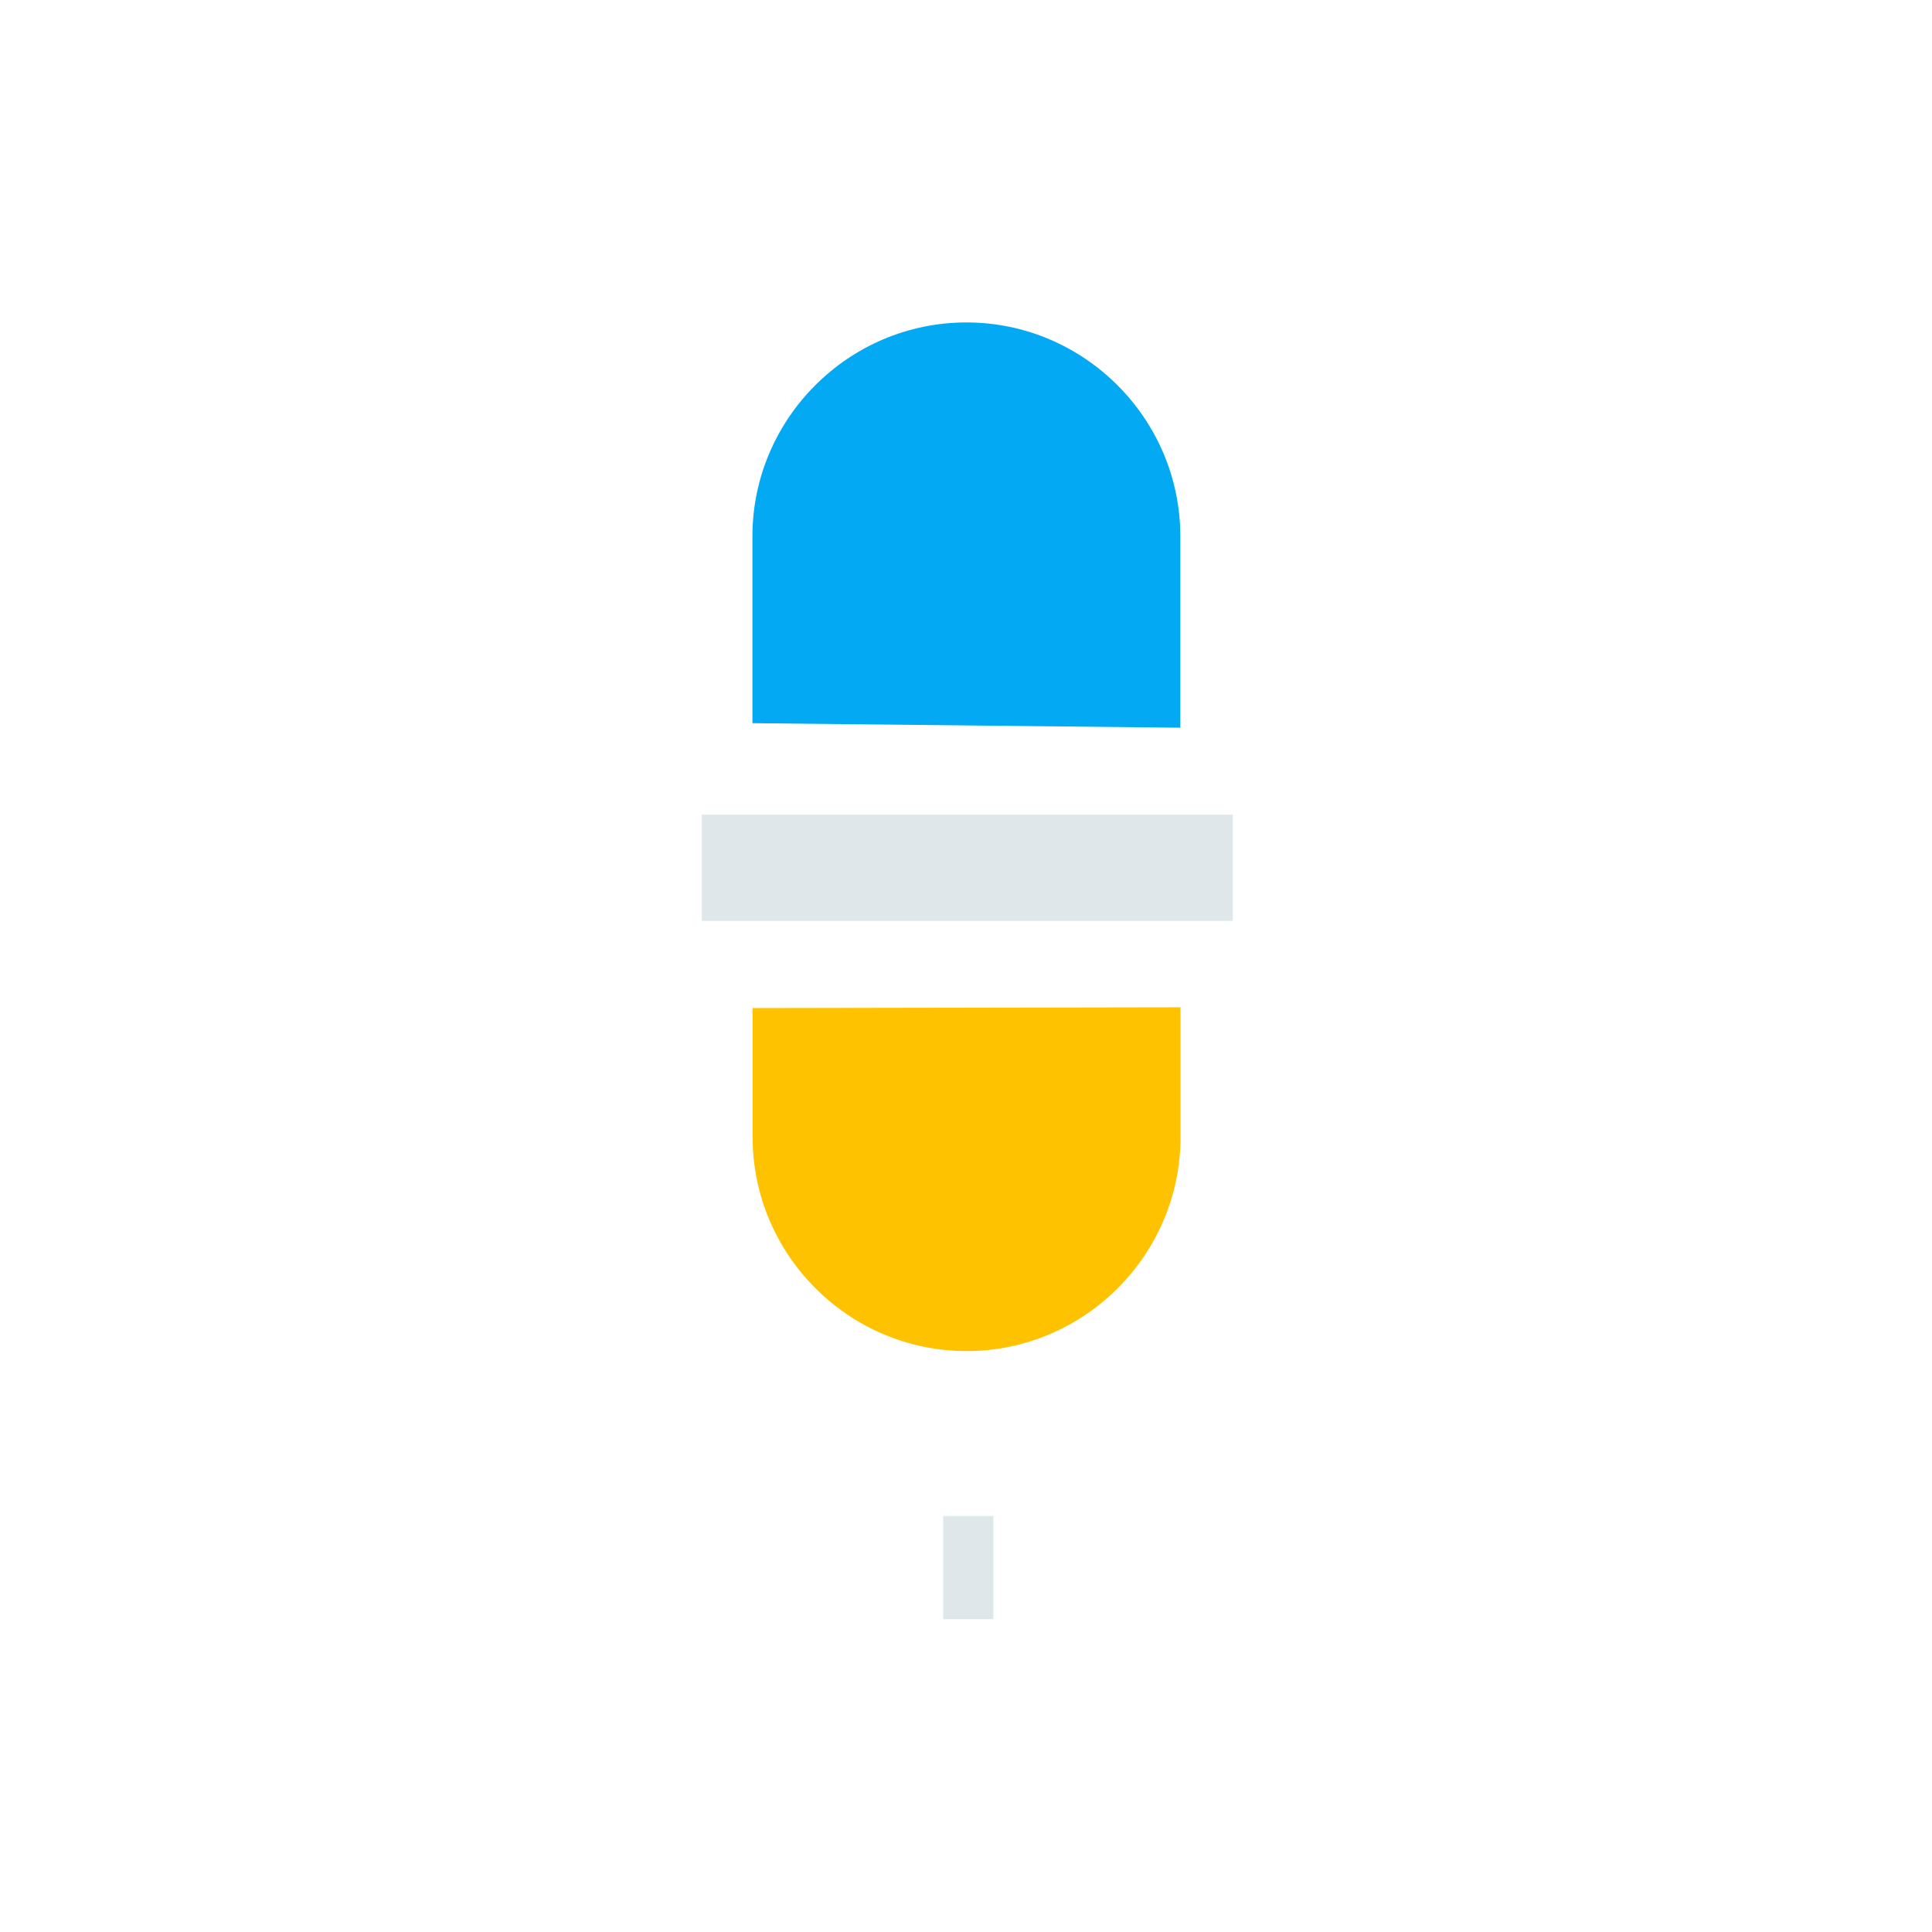 <?xml version="1.0" standalone="no"?><!DOCTYPE svg PUBLIC "-//W3C//DTD SVG 1.1//EN"
        "http://www.w3.org/Graphics/SVG/1.1/DTD/svg11.dtd">
<svg t="1617450140917" class="icon" viewBox="0 0 1024 1024" version="1.1" xmlns="http://www.w3.org/2000/svg" p-id="1355"
     xmlns:xlink="http://www.w3.org/1999/xlink" width="200" height="200">
    <defs>
        <style type="text/css"></style>
    </defs>
    <path d="M625.7 533.9v68.8c0 62.4-51 113.4-113.4 113.4-62.4 0-113.4-51-113.4-113.4v-68.4" fill="#FFC200"
          p-id="1356"></path>
    <path d="M398.8 383.3v-99c0-62.4 51-113.4 113.4-113.4 62.4 0 113.4 51 113.4 113.4v101.4" fill="#04A9F3"
          p-id="1357"></path>
    <path d="M499.9 803.5h26.6v54.7h-26.6zM372 431.8h281.4v56.3H372z" fill="#E0E7EA" p-id="1358"></path>
    <path d="M649.8 738c36.9-36.9 57.2-85.7 57.2-137.6v-71c0-5.5-4.5-10-10-10s-10 4.5-10 10v71c0 46.5-18.2 90.3-51.4 123.4-33.1 33.1-76.9 51.3-123.4 51.3s-90.3-18.2-123.4-51.3c-33.1-33.1-51.3-76.9-51.3-123.4v-71c0-5.5-4.5-10-10-10s-10 4.5-10 10v71c0 51.8 20.3 100.7 57.2 137.6 26.3 26.3 58.8 44.2 94.1 52.3v77.9h-93.2c-5.5 0-10 4.5-10 10s4.5 10 10 10h273.9c5.5 0 10-4.5 10-10s-4.5-10-10-10h-92.2v-78.3c34.7-8.2 66.6-26 92.5-51.9zM537.3 868.2h-48.5v-74.4c7.7 0.9 15.6 1.4 23.5 1.4 8.4 0 16.8-0.5 25-1.6v74.6z"
          fill="" p-id="1359"></path>
    <path d="M709.4 418.8h-23.6c-1.2-11-10.6-19.5-21.9-19.5h-2.5V284.9c0-82.3-66.9-149.2-149.2-149.2-82.3 0-149.2 66.9-149.2 149.2v114.4h-1.6c-11.3 0-20.6 8.6-21.9 19.5H315c-12.1 0-22 9.2-22 20.4v41.9c0 11.3 9.9 20.4 22 20.4h24.5c1.2 11 10.6 19.5 21.9 19.5h1.6v81c0 82.3 66.9 149.2 149.2 149.2 82.3 0 149.2-66.9 149.2-149.2v-80.8h2.5c11.3 0 20.6-8.6 21.9-19.5h23.6c12.1 0 22-9.2 22-20.4v-41.9c0-11.4-9.9-20.6-22-20.6z m-396.3 62.1v-41.4c0.2-0.3 0.9-0.7 2-0.7h24.4v42.8h-24.4c-1 0-1.7-0.4-2-0.7z m70-196c0-34.3 13.5-66.7 38-91.2s56.9-38 91.2-38c34.3 0 66.7 13.5 91.2 38s38 56.9 38 91.2v114.4H383.1V284.9zM641.4 602c0 34.3-13.5 66.7-38 91.2s-56.9 38-91.2 38-66.7-13.5-91.2-38-38-56.9-38-91.2v-80.8h258.3V602z m24.5-102.8c0 1.1-0.9 2-2 2H361.5c-1.1 0-2-0.9-2-2v-77.9c0-1.1 0.9-2 2-2h302.4c1.1 0 2 0.9 2 2v77.9z m45.5-18.3c-0.2 0.2-0.9 0.7-2 0.7h-23.5v-42.8h23.5c1.1 0 1.8 0.4 2 0.7v41.4z"
          fill="" p-id="1360"></path>
    <path d="M465.2 191.2m-10 0a10 10 0 1 0 20 0 10 10 0 1 0-20 0Z" fill="" p-id="1361"></path>
    <path d="M442 167.5m-10 0a10 10 0 1 0 20 0 10 10 0 1 0-20 0Z" fill="" p-id="1362"></path>
    <path d="M489.3 167.5m-10 0a10 10 0 1 0 20 0 10 10 0 1 0-20 0Z" fill="" p-id="1363"></path>
    <path d="M465.2 238.4m-10 0a10 10 0 1 0 20 0 10 10 0 1 0-20 0Z" fill="" p-id="1364"></path>
    <path d="M442 214.8m-10 0a10 10 0 1 0 20 0 10 10 0 1 0-20 0Z" fill="" p-id="1365"></path>
    <path d="M489.3 214.8m-10 0a10 10 0 1 0 20 0 10 10 0 1 0-20 0Z" fill="" p-id="1366"></path>
    <path d="M465.2 285.7m-10 0a10 10 0 1 0 20 0 10 10 0 1 0-20 0Z" fill="" p-id="1367"></path>
    <path d="M442 262.1m-10 0a10 10 0 1 0 20 0 10 10 0 1 0-20 0Z" fill="" p-id="1368"></path>
    <path d="M489.3 262.1m-10 0a10 10 0 1 0 20 0 10 10 0 1 0-20 0Z" fill="" p-id="1369"></path>
    <path d="M465.2 333m-10 0a10 10 0 1 0 20 0 10 10 0 1 0-20 0Z" fill="" p-id="1370"></path>
    <path d="M442 309.3m-10 0a10 10 0 1 0 20 0 10 10 0 1 0-20 0Z" fill="" p-id="1371"></path>
    <path d="M489.3 309.3m-10 0a10 10 0 1 0 20 0 10 10 0 1 0-20 0Z" fill="" p-id="1372"></path>
    <path d="M465.2 380.2m-10 0a10 10 0 1 0 20 0 10 10 0 1 0-20 0Z" fill="" p-id="1373"></path>
    <path d="M442 356.6m-10 0a10 10 0 1 0 20 0 10 10 0 1 0-20 0Z" fill="" p-id="1374"></path>
    <path d="M489.3 356.6m-10 0a10 10 0 1 0 20 0 10 10 0 1 0-20 0Z" fill="" p-id="1375"></path>
    <path d="M512.5 191.2m-10 0a10 10 0 1 0 20 0 10 10 0 1 0-20 0Z" fill="" p-id="1376"></path>
    <path d="M536.5 167.5m-10 0a10 10 0 1 0 20 0 10 10 0 1 0-20 0Z" fill="" p-id="1377"></path>
    <path d="M512.5 238.4m-10 0a10 10 0 1 0 20 0 10 10 0 1 0-20 0Z" fill="" p-id="1378"></path>
    <path d="M536.5 214.8m-10 0a10 10 0 1 0 20 0 10 10 0 1 0-20 0Z" fill="" p-id="1379"></path>
    <path d="M512.5 285.7m-10 0a10 10 0 1 0 20 0 10 10 0 1 0-20 0Z" fill="" p-id="1380"></path>
    <path d="M536.5 262.1m-10 0a10 10 0 1 0 20 0 10 10 0 1 0-20 0Z" fill="" p-id="1381"></path>
    <path d="M512.5 333m-10 0a10 10 0 1 0 20 0 10 10 0 1 0-20 0Z" fill="" p-id="1382"></path>
    <path d="M536.5 309.3m-10 0a10 10 0 1 0 20 0 10 10 0 1 0-20 0Z" fill="" p-id="1383"></path>
    <path d="M512.5 380.2m-10 0a10 10 0 1 0 20 0 10 10 0 1 0-20 0Z" fill="" p-id="1384"></path>
    <path d="M536.5 356.6m-10 0a10 10 0 1 0 20 0 10 10 0 1 0-20 0Z" fill="" p-id="1385"></path>
    <path d="M559.8 191.2m-10 0a10 10 0 1 0 20 0 10 10 0 1 0-20 0Z" fill="" p-id="1386"></path>
    <path d="M583.8 167.5m-10 0a10 10 0 1 0 20 0 10 10 0 1 0-20 0Z" fill="" p-id="1387"></path>
    <path d="M559.8 238.4m-10 0a10 10 0 1 0 20 0 10 10 0 1 0-20 0Z" fill="" p-id="1388"></path>
    <path d="M583.8 214.8m-10 0a10 10 0 1 0 20 0 10 10 0 1 0-20 0Z" fill="" p-id="1389"></path>
    <path d="M559.8 285.7m-10 0a10 10 0 1 0 20 0 10 10 0 1 0-20 0Z" fill="" p-id="1390"></path>
    <path d="M583.8 262.1m-10 0a10 10 0 1 0 20 0 10 10 0 1 0-20 0Z" fill="" p-id="1391"></path>
    <path d="M559.8 333m-10 0a10 10 0 1 0 20 0 10 10 0 1 0-20 0Z" fill="" p-id="1392"></path>
    <path d="M583.8 309.3m-10 0a10 10 0 1 0 20 0 10 10 0 1 0-20 0Z" fill="" p-id="1393"></path>
    <path d="M559.8 380.2m-10 0a10 10 0 1 0 20 0 10 10 0 1 0-20 0Z" fill="" p-id="1394"></path>
    <path d="M583.8 356.6m-10 0a10 10 0 1 0 20 0 10 10 0 1 0-20 0Z" fill="" p-id="1395"></path>
    <path d="M607 191.2m-10 0a10 10 0 1 0 20 0 10 10 0 1 0-20 0Z" fill="" p-id="1396"></path>
    <path d="M607 238.4m-10 0a10 10 0 1 0 20 0 10 10 0 1 0-20 0Z" fill="" p-id="1397"></path>
    <path d="M631.1 214.8m-10 0a10 10 0 1 0 20 0 10 10 0 1 0-20 0Z" fill="" p-id="1398"></path>
    <path d="M607 285.7m-10 0a10 10 0 1 0 20 0 10 10 0 1 0-20 0Z" fill="" p-id="1399"></path>
    <path d="M631.1 262.1m-10 0a10 10 0 1 0 20 0 10 10 0 1 0-20 0Z" fill="" p-id="1400"></path>
    <path d="M607 333m-10 0a10 10 0 1 0 20 0 10 10 0 1 0-20 0Z" fill="" p-id="1401"></path>
    <path d="M631.1 309.3m-10 0a10 10 0 1 0 20 0 10 10 0 1 0-20 0Z" fill="" p-id="1402"></path>
    <path d="M607 380.2m-10 0a10 10 0 1 0 20 0 10 10 0 1 0-20 0Z" fill="" p-id="1403"></path>
    <path d="M631.1 356.6m-10 0a10 10 0 1 0 20 0 10 10 0 1 0-20 0Z" fill="" p-id="1404"></path>
    <path d="M418 191.2m-10 0a10 10 0 1 0 20 0 10 10 0 1 0-20 0Z" fill="" p-id="1405"></path>
    <path d="M418 238.4m-10 0a10 10 0 1 0 20 0 10 10 0 1 0-20 0Z" fill="" p-id="1406"></path>
    <path d="M394.7 214.8m-10 0a10 10 0 1 0 20 0 10 10 0 1 0-20 0Z" fill="" p-id="1407"></path>
    <path d="M418 285.7m-10 0a10 10 0 1 0 20 0 10 10 0 1 0-20 0Z" fill="" p-id="1408"></path>
    <path d="M394.7 262.1m-10 0a10 10 0 1 0 20 0 10 10 0 1 0-20 0Z" fill="" p-id="1409"></path>
    <path d="M418 333m-10 0a10 10 0 1 0 20 0 10 10 0 1 0-20 0Z" fill="" p-id="1410"></path>
    <path d="M394.7 309.3m-10 0a10 10 0 1 0 20 0 10 10 0 1 0-20 0Z" fill="" p-id="1411"></path>
    <path d="M418 380.2m-10 0a10 10 0 1 0 20 0 10 10 0 1 0-20 0Z" fill="" p-id="1412"></path>
    <path d="M394.7 356.6m-10 0a10 10 0 1 0 20 0 10 10 0 1 0-20 0Z" fill="" p-id="1413"></path>
</svg>
